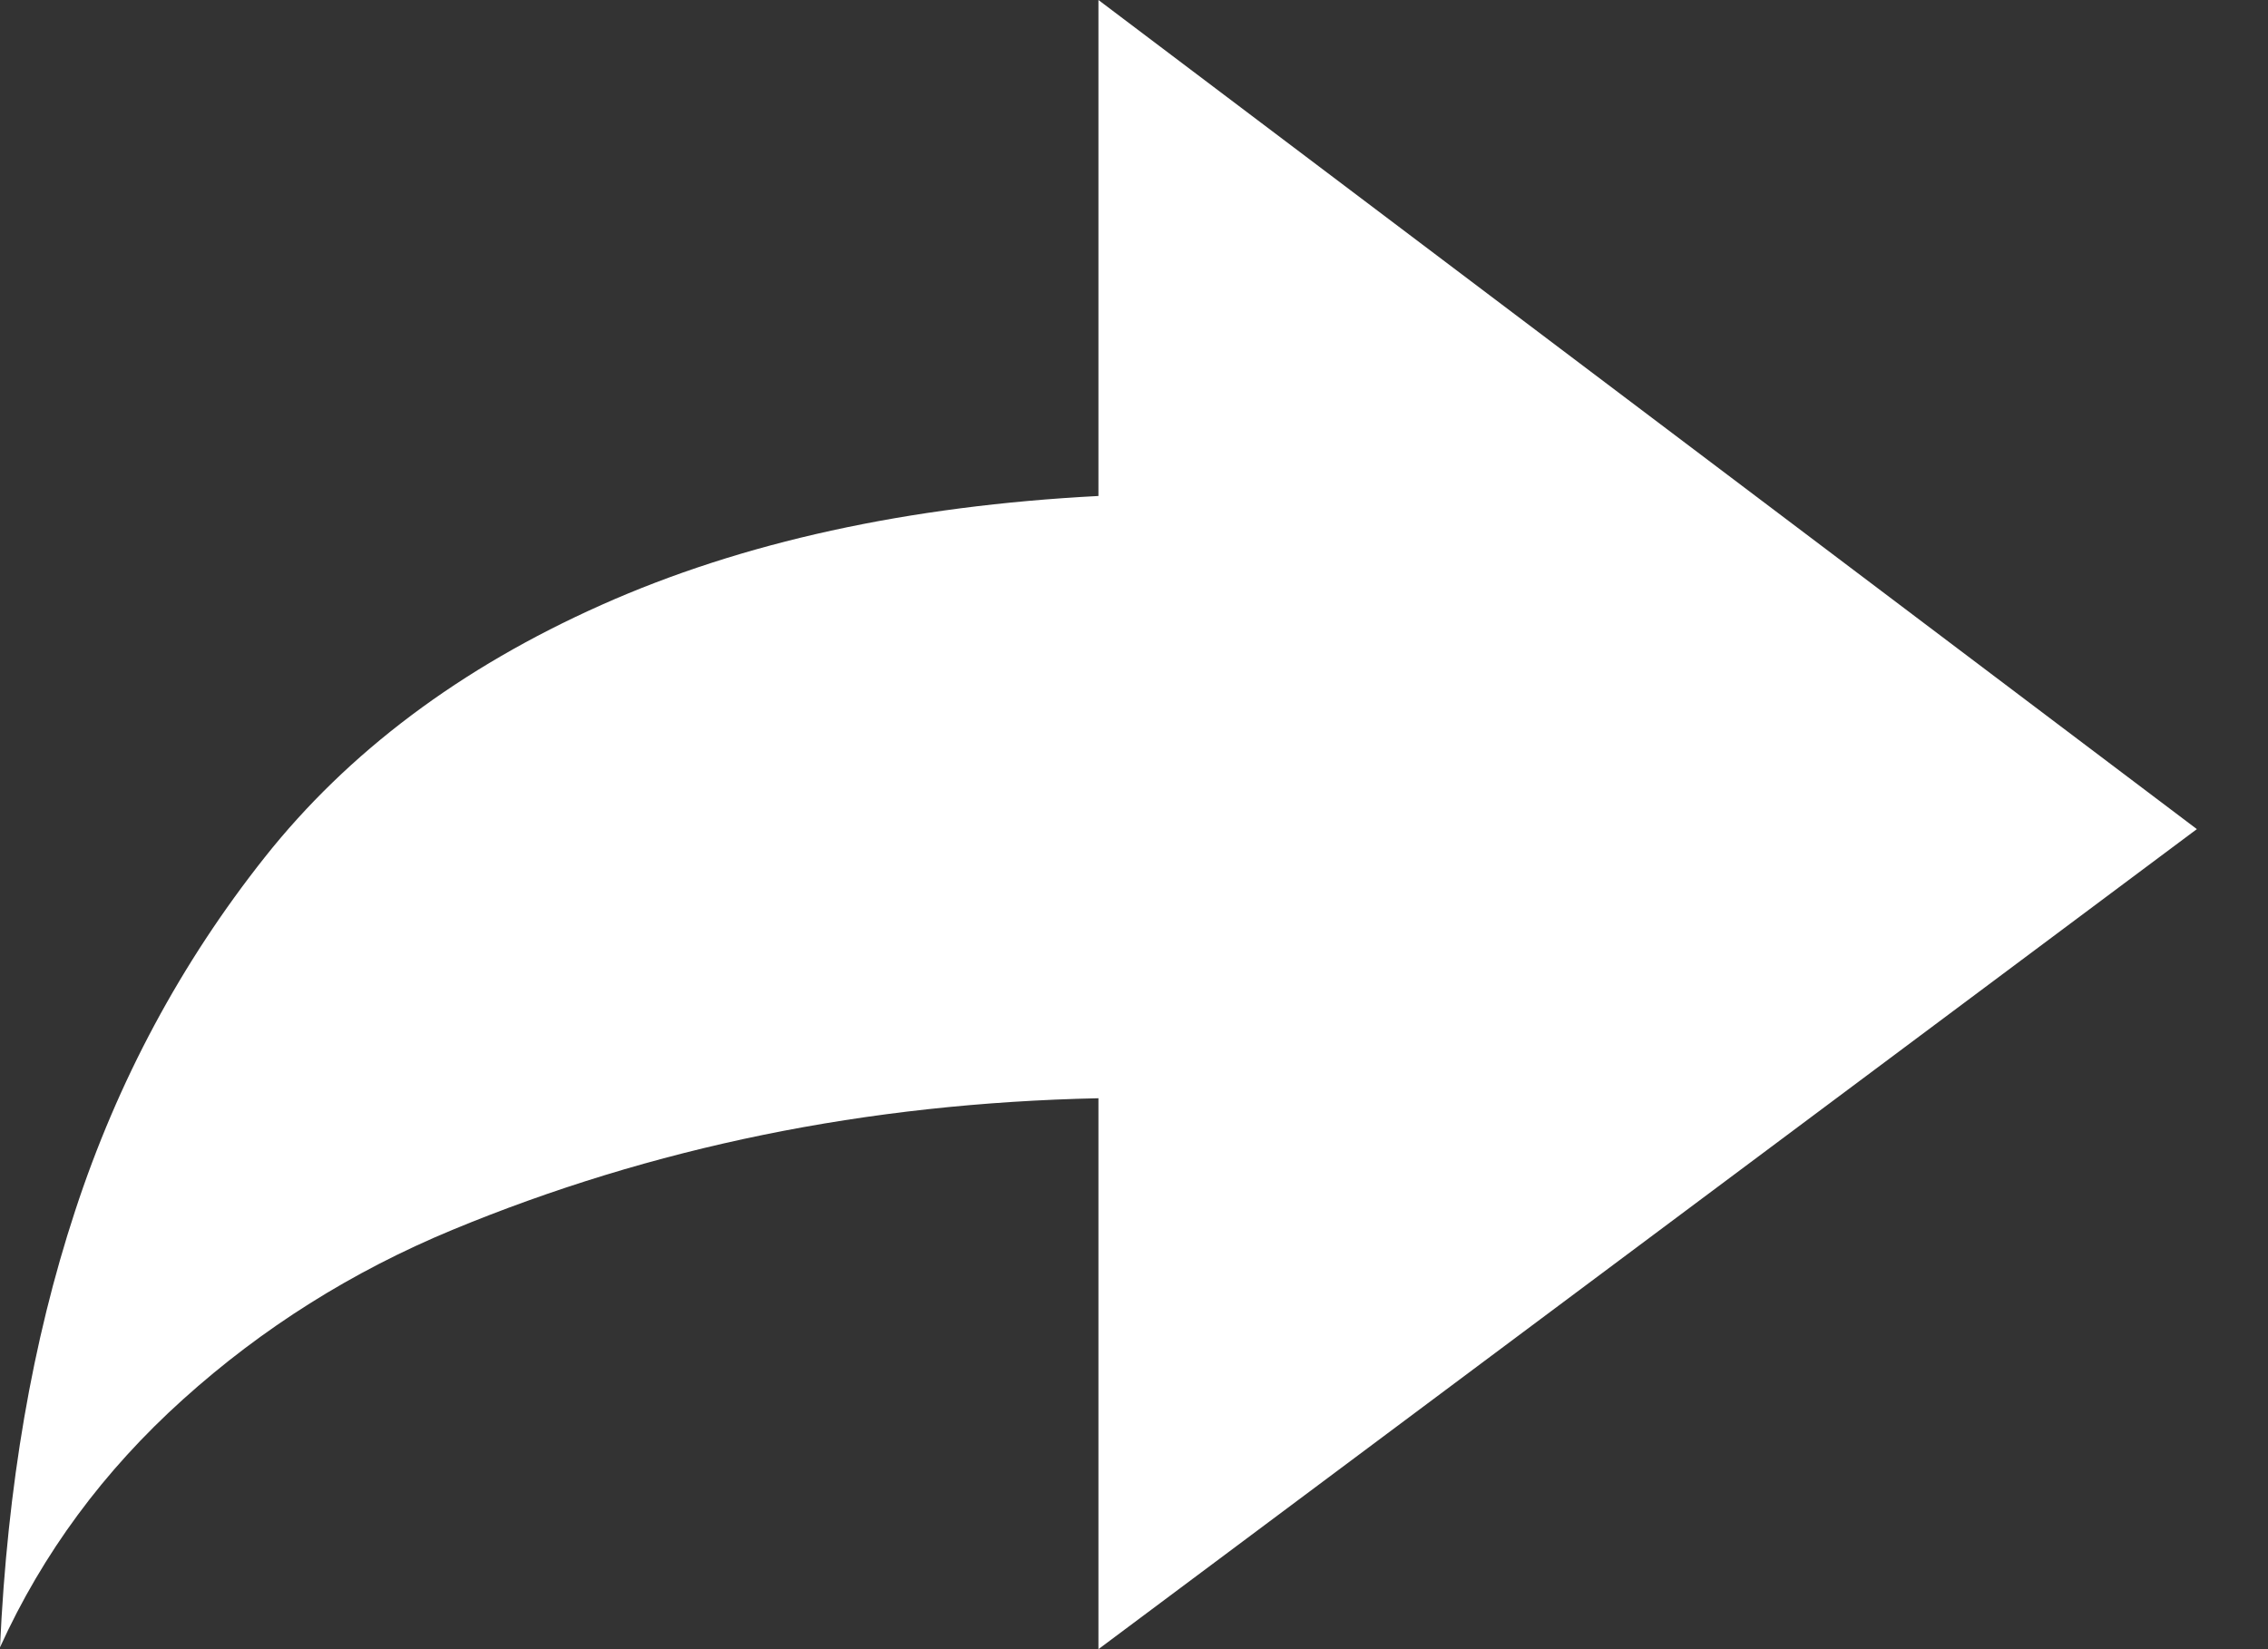 <?xml version="1.0" encoding="UTF-8"?>
<svg width="22px" height="16px" viewBox="0 0 22 16" version="1.1" xmlns="http://www.w3.org/2000/svg" xmlns:xlink="http://www.w3.org/1999/xlink">
    <rect x="0" y="0" width="22" height="16" fill="#333333" stroke="none"/>
    <!-- Generator: Sketch 50.2 (55047) - http://www.bohemiancoding.com/sketch -->
    <title>ShareIconNegative</title>
    <desc>Created with Sketch.</desc>
    <defs></defs>
    <g id="ShareIconNegative" stroke="none" stroke-width="1" fill="none" fill-rule="evenodd">
        <g fill="#FFFFFF" id="Fill-97">
            <path d="M10.655,10.655 C9.53,10.679 8.447,10.797 7.405,11.01 C6.363,11.223 5.357,11.531 4.386,11.933 C3.415,12.336 2.545,12.883 1.776,13.576 C1.006,14.269 0.414,15.071 0,15.982 C0.071,14.42 0.314,13.008 0.729,11.747 C1.142,10.486 1.755,9.344 2.566,8.32 C3.377,7.296 4.466,6.479 5.834,5.869 C7.201,5.259 8.808,4.908 10.655,4.812 L10.655,0 L21.31,8.044 L10.655,16 L10.655,10.655 Z"></path>
        </g>
    </g>
</svg>